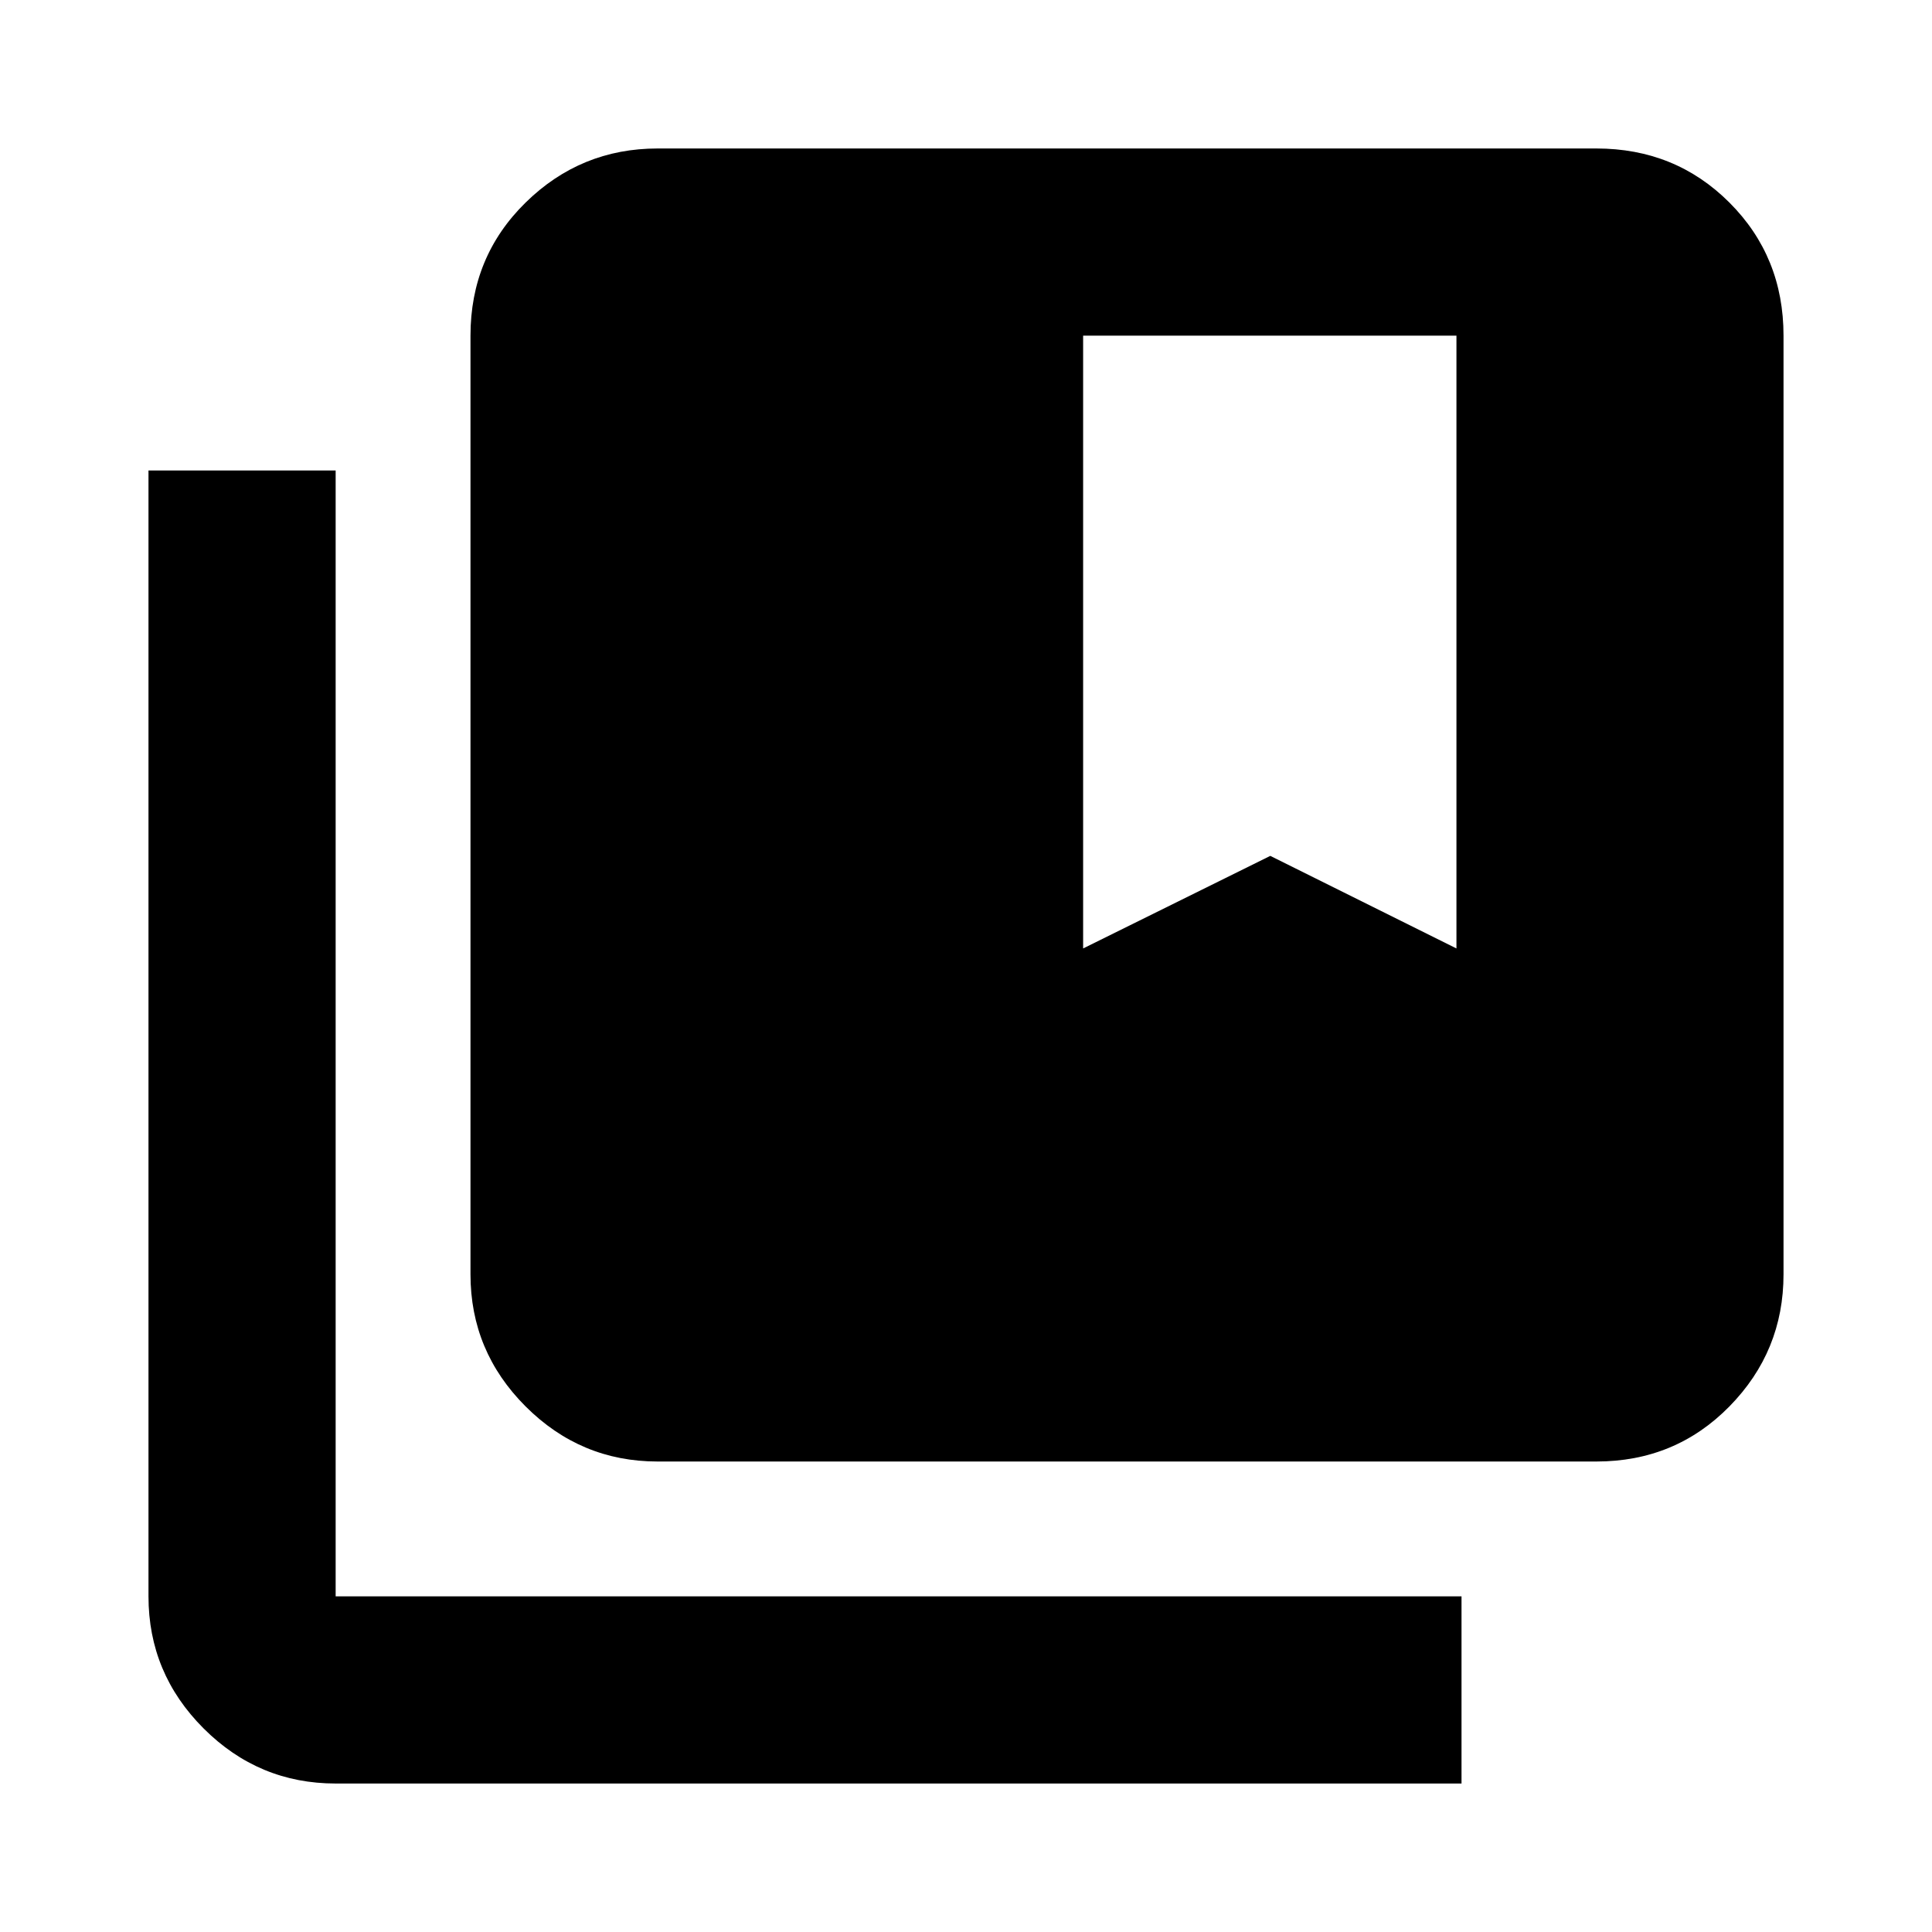 <svg xmlns="http://www.w3.org/2000/svg" height="20" viewBox="0 -960 960 960" width="20"><path d="M166.78-73.78q-38.24 0-65.62-27.38-27.38-27.38-27.38-65.62v-559.44h93v559.44h559.44v93H166.78Zm160-160q-38.24 0-65.62-27.38-27.38-27.38-27.38-65.62v-466.44q0-39.24 27.38-66.12 27.38-26.88 65.62-26.88h466.44q39.24 0 66.12 26.88 26.88 26.88 26.88 66.12v466.44q0 38.24-26.88 65.62-26.88 27.38-66.12 27.38H326.78ZM538.2-488.72l93-46 92.5 46v-304.5H538.2v304.5Z"/></svg>